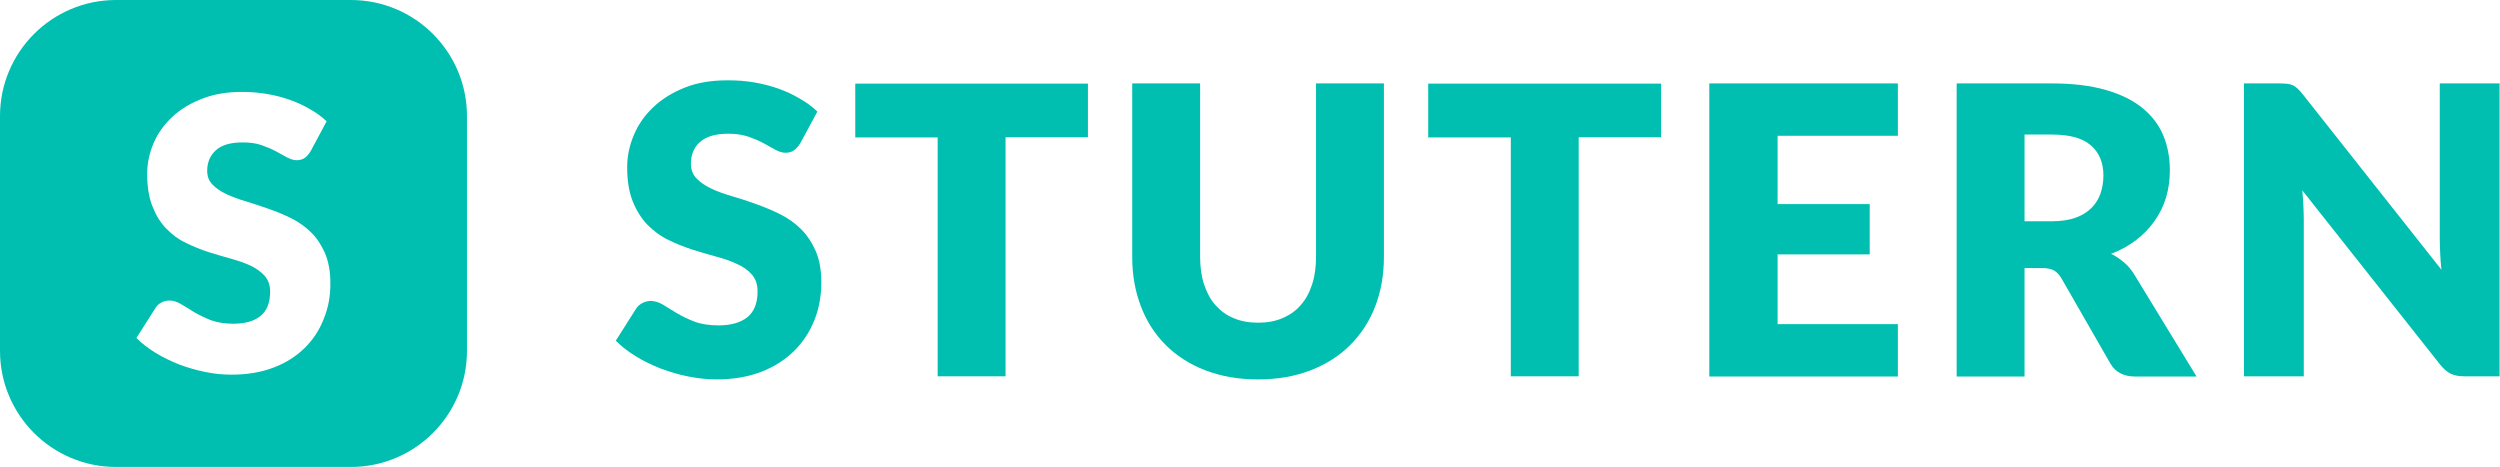 <?xml version="1.0" ?>
<svg xmlns="http://www.w3.org/2000/svg" version="1.1" id="Layer_1" x="0px" y="0px" viewBox="0 0 1207.8 225.6" style="enable-background: new 0 0 1207.8 225.6" xml:space="preserve">
	<style type="text/css">
                    .st0 {
                      fill: #00bfb1;
                    }
                  </style>
	<path class="st0" d="M169.5,0H56.1C25.1,0,0,25.1,0,56.1v113.4c0,31,25.1,56.1,56.1,56.1h113.4c31,0,56.1-25.1,56.1-56.1V56.1               C225.6,25.1,200.5,0,169.5,0z M156.4,154.1c-2.1,5.4-5.2,10.1-9.3,14.1c-4.1,4-9.1,7.2-15,9.4c-6,2.3-12.7,3.4-20.3,3.4               c-4.2,0-8.4-0.4-12.7-1.3s-8.5-2.1-12.5-3.6c-4-1.6-7.8-3.4-11.4-5.6c-3.5-2.2-6.6-4.5-9.3-7.2l9.2-14.5c0.7-1.1,1.6-2,2.8-2.6               c1.2-0.7,2.5-1,4-1c1.8,0,3.7,0.6,5.5,1.7c1.9,1.1,4,2.4,6.4,3.9c2.4,1.4,5.1,2.7,8.1,3.9c3.1,1.1,6.7,1.7,10.8,1.7               c5.6,0,10-1.2,13.1-3.7c3.1-2.5,4.7-6.4,4.7-11.8c0-3.1-0.9-5.7-2.6-7.6c-1.7-1.9-4-3.6-6.7-4.9c-2.8-1.3-6-2.4-9.5-3.4               c-3.5-1-7.2-2-10.9-3.2c-3.7-1.2-7.4-2.7-10.9-4.4c-3.6-1.7-6.7-4-9.5-6.9c-2.8-2.8-5-6.4-6.7-10.7c-1.7-4.2-2.6-9.5-2.6-15.7               c0-5,1-9.9,3-14.7c2-4.8,5-9,8.9-12.7c3.9-3.7,8.7-6.7,14.4-8.9c5.7-2.3,12.2-3.4,19.5-3.4c4.1,0,8.1,0.3,12,1               c3.9,0.6,7.6,1.6,11,2.8c3.5,1.2,6.7,2.7,9.8,4.5c3.1,1.7,5.7,3.7,8.1,5.9l-7.7,14.4c-0.9,1.5-1.9,2.6-2.9,3.3               c-1,0.7-2.3,1.1-3.9,1.1c-1.4,0-2.9-0.5-4.5-1.3c-1.6-0.9-3.5-1.9-5.5-3c-2-1.1-4.4-2.1-7-3c-2.6-0.9-5.6-1.3-9-1.3               c-5.8,0-10.1,1.2-12.9,3.7c-2.8,2.5-4.3,5.8-4.3,10c0,2.7,0.8,4.9,2.6,6.7c1.7,1.8,4,3.3,6.7,4.6c2.8,1.3,6,2.5,9.5,3.5               c3.6,1.1,7.2,2.3,10.9,3.6c3.7,1.3,7.4,2.8,11,4.6c3.6,1.8,6.8,4.1,9.5,6.8c2.8,2.7,5,6.1,6.7,10c1.7,4,2.6,8.7,2.6,14.3               C159.7,143,158.6,148.7,156.4,154.1z"/>
	<g>
		<path class="st0" d="M386.7,69.1c-1,1.6-2,2.7-3.1,3.5c-1.1,0.8-2.4,1.2-4.1,1.2c-1.5,0-3.1-0.5-4.8-1.4c-1.7-0.9-3.7-2-5.8-3.2                   c-2.2-1.2-4.6-2.2-7.4-3.2c-2.8-0.9-6-1.4-9.5-1.4c-6.2,0-10.7,1.3-13.7,3.9c-3,2.6-4.5,6.2-4.5,10.6c0,2.9,0.9,5.2,2.7,7.1                   s4.2,3.5,7.1,4.9c2.9,1.4,6.3,2.6,10.1,3.7c3.8,1.1,7.7,2.4,11.6,3.8c3.9,1.4,7.8,3,11.6,4.9c3.8,1.9,7.2,4.3,10.1,7.2                   c2.9,2.9,5.3,6.5,7.1,10.6c1.8,4.2,2.7,9.2,2.7,15.1c0,6.5-1.1,12.7-3.4,18.4c-2.3,5.7-5.6,10.7-9.9,14.9c-4.3,4.2-9.6,7.6-15.9,10                   c-6.3,2.4-13.5,3.6-21.5,3.6c-4.4,0-8.9-0.5-13.5-1.4c-4.6-0.9-9-2.2-13.3-3.8c-4.3-1.7-8.3-3.6-12-5.9c-3.8-2.3-7-4.8-9.8-7.6                   l9.7-15.3c0.7-1.2,1.7-2.1,3-2.8c1.3-0.7,2.7-1.1,4.2-1.1c1.9,0,3.9,0.6,5.9,1.8c2,1.2,4.2,2.6,6.7,4.1c2.5,1.5,5.4,2.9,8.6,4.1                   c3.2,1.2,7.1,1.8,11.5,1.8c6,0,10.6-1.3,13.9-3.9c3.3-2.6,5-6.8,5-12.5c0-3.3-0.9-6-2.7-8.1c-1.8-2.1-4.2-3.8-7.1-5.1                   c-2.9-1.4-6.3-2.6-10.1-3.6c-3.8-1-7.6-2.2-11.6-3.4c-3.9-1.3-7.8-2.8-11.6-4.7c-3.8-1.8-7.1-4.3-10.1-7.3c-2.9-3-5.3-6.8-7.1-11.3                   S303,87.4,303,80.8c0-5.3,1.1-10.5,3.2-15.5c2.1-5.1,5.3-9.6,9.4-13.5c4.1-3.9,9.2-7.1,15.3-9.5c6-2.4,12.9-3.5,20.7-3.5                   c4.3,0,8.6,0.3,12.7,1c4.1,0.7,8,1.7,11.7,3c3.7,1.3,7.1,2.9,10.3,4.8c3.2,1.8,6.1,3.9,8.6,6.3L386.7,69.1z"/>
		<path class="st0" d="M525.6,40.3v26h-39.8v115.5H453V66.4h-39.8v-26H525.6z"/>
		<path class="st0" d="M607.8,155.9c4.4,0,8.3-0.7,11.8-2.2c3.5-1.5,6.4-3.5,8.8-6.3c2.4-2.7,4.2-6,5.5-10c1.3-3.9,1.9-8.4,1.9-13.4                   V40.3h32.8v83.8c0,8.7-1.4,16.6-4.2,23.9c-2.8,7.3-6.9,13.5-12.1,18.7c-5.2,5.2-11.6,9.3-19.1,12.2c-7.5,2.9-16,4.4-25.4,4.4                   c-9.5,0-17.9-1.5-25.5-4.4c-7.5-2.9-13.9-7-19.1-12.2c-5.2-5.2-9.3-11.5-12-18.7c-2.8-7.3-4.2-15.2-4.2-23.9V40.3h32.8v83.7                   c0,5,0.6,9.4,1.9,13.4c1.3,3.9,3.1,7.3,5.5,10s5.3,4.9,8.8,6.3C599.5,155.2,603.4,155.9,607.8,155.9z"/>
		<path class="st0" d="M802.5,40.3v26h-39.8v115.5h-32.8V66.4H690v-26H802.5z"/>
		<path class="st0" d="M916.9,40.3v25.3h-58.1v33h44.5v24.3h-44.5v33.7h58.1v25.3h-91.1V40.3H916.9z"/>
		<path class="st0" d="M978.1,129.5v52.4h-32.8V40.3h46c10.2,0,19,1.1,26.2,3.2c7.2,2.1,13.1,5,17.7,8.8c4.6,3.8,7.9,8.2,10,13.3                   c2.1,5.1,3.1,10.7,3.1,16.7c0,4.6-0.6,8.9-1.8,13c-1.2,4.1-3.1,7.9-5.5,11.3c-2.4,3.5-5.4,6.6-8.9,9.3c-3.5,2.7-7.6,5-12.2,6.7                   c2.2,1.1,4.3,2.5,6.2,4.1c1.9,1.6,3.6,3.6,5,5.9l30.1,49.3h-29.7c-5.5,0-9.5-2.1-11.9-6.2L996,134.6c-1-1.8-2.3-3.1-3.6-3.9                   c-1.4-0.8-3.4-1.2-5.9-1.2H978.1z M978.1,106.9h13.2c4.5,0,8.3-0.6,11.4-1.7c3.1-1.1,5.7-2.7,7.7-4.7s3.5-4.4,4.4-7                   c0.9-2.7,1.4-5.6,1.4-8.7c0-6.2-2-11.1-6.1-14.6c-4-3.5-10.3-5.2-18.8-5.2h-13.2V106.9z"/>
		<path class="st0" d="M1105.1,40.5c1,0.1,1.8,0.4,2.6,0.7s1.5,0.9,2.2,1.5c0.7,0.6,1.5,1.5,2.4,2.6l67.2,85                   c-0.3-2.7-0.5-5.4-0.6-7.9c-0.1-2.6-0.2-5-0.2-7.2V40.3h28.9v141.5h-17.1c-2.5,0-4.7-0.4-6.4-1.2c-1.7-0.8-3.4-2.2-5.1-4.3                   l-66.7-84.3c0.2,2.5,0.4,4.9,0.5,7.2c0.1,2.4,0.2,4.6,0.2,6.7v75.9h-28.9V40.3h17.3C1102.9,40.3,1104.1,40.4,1105.1,40.5z"/>
	</g>
</svg>